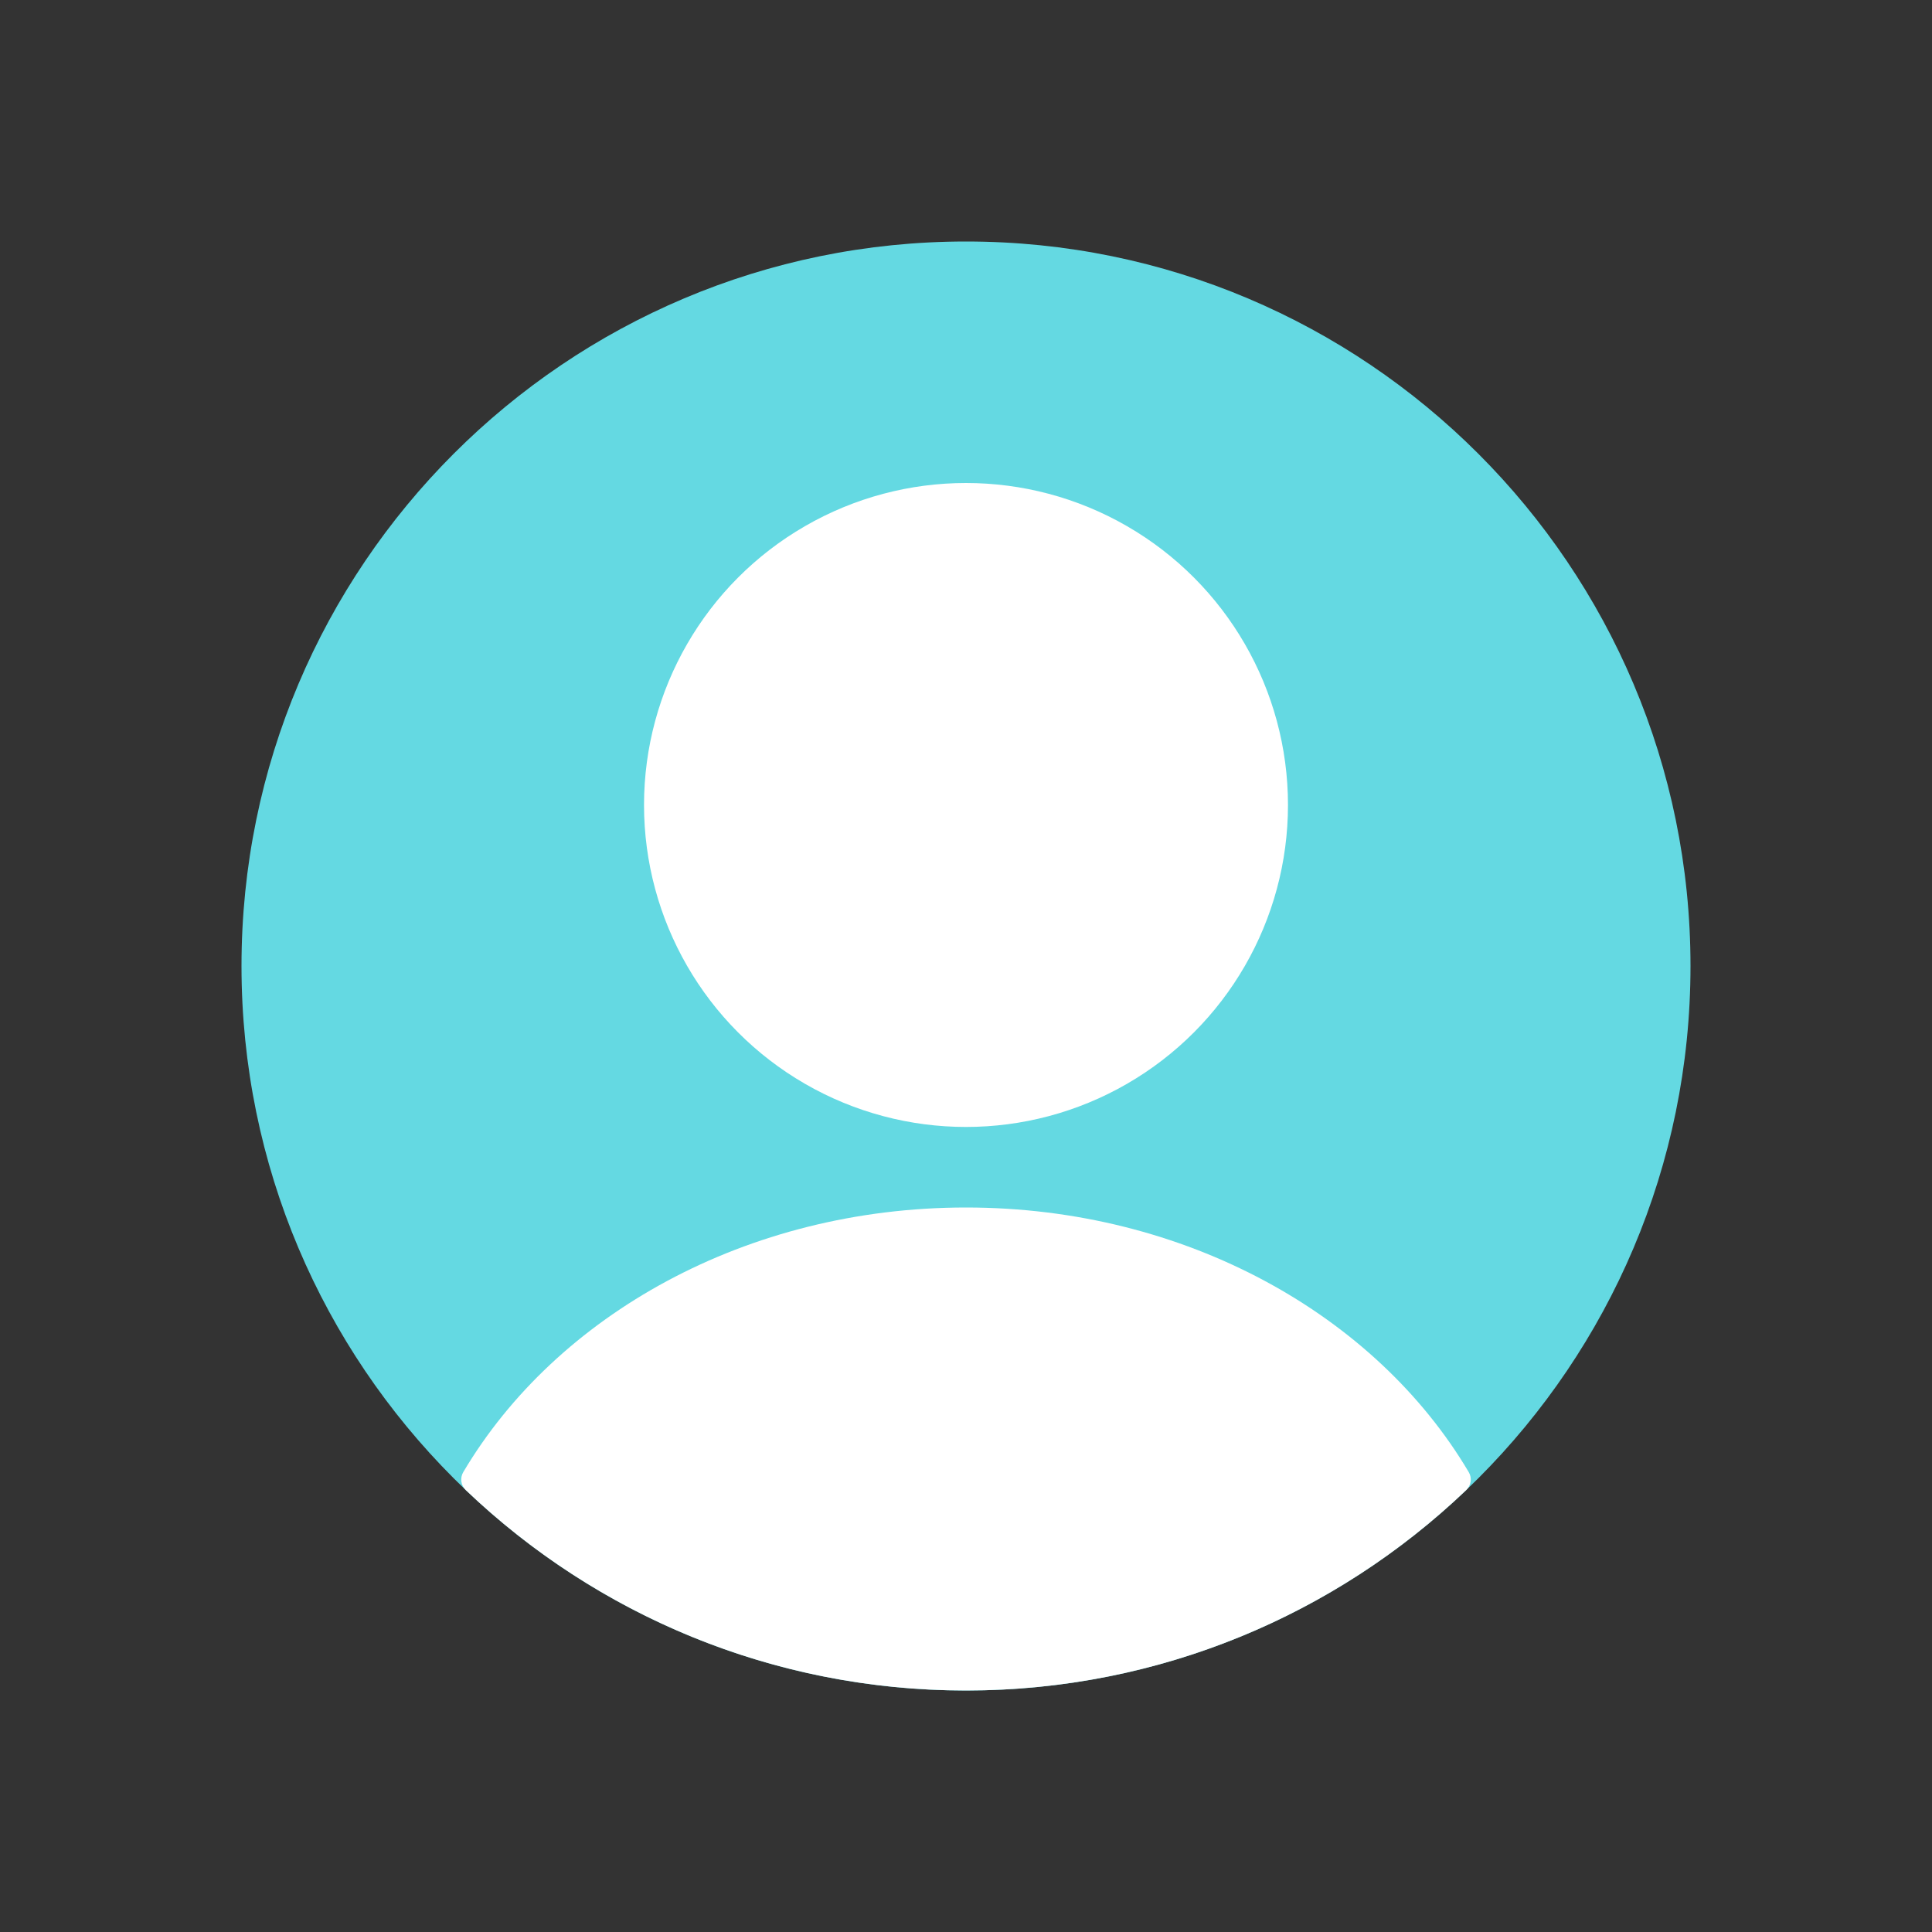 <svg width="32" height="32" viewBox="0 0 32 32" fill="none" xmlns="http://www.w3.org/2000/svg">
<rect x="0" y="0" width="32" height="32" fill="#333333" stroke="none"/>
<path d="M4 16C4 9.373 9.373 4 16 4C22.627 4 28 9.373 28 16C28 22.627 22.627 28 16 28C9.373 28 4 22.627 4 16Z" fill="#64D9E2"/>
<ellipse cx="16" cy="13.333" rx="5.333" ry="5.333" fill="white"/>
<path fill-rule="evenodd" clip-rule="evenodd" d="M24.327 24.383C24.385 24.48 24.367 24.603 24.285 24.681C22.131 26.737 19.213 28 16 28C12.787 28 9.869 26.737 7.715 24.681C7.633 24.603 7.616 24.48 7.673 24.383C9.214 21.782 12.364 20 16 20C19.636 20 22.787 21.782 24.327 24.383Z" fill="white"/>
</svg>

